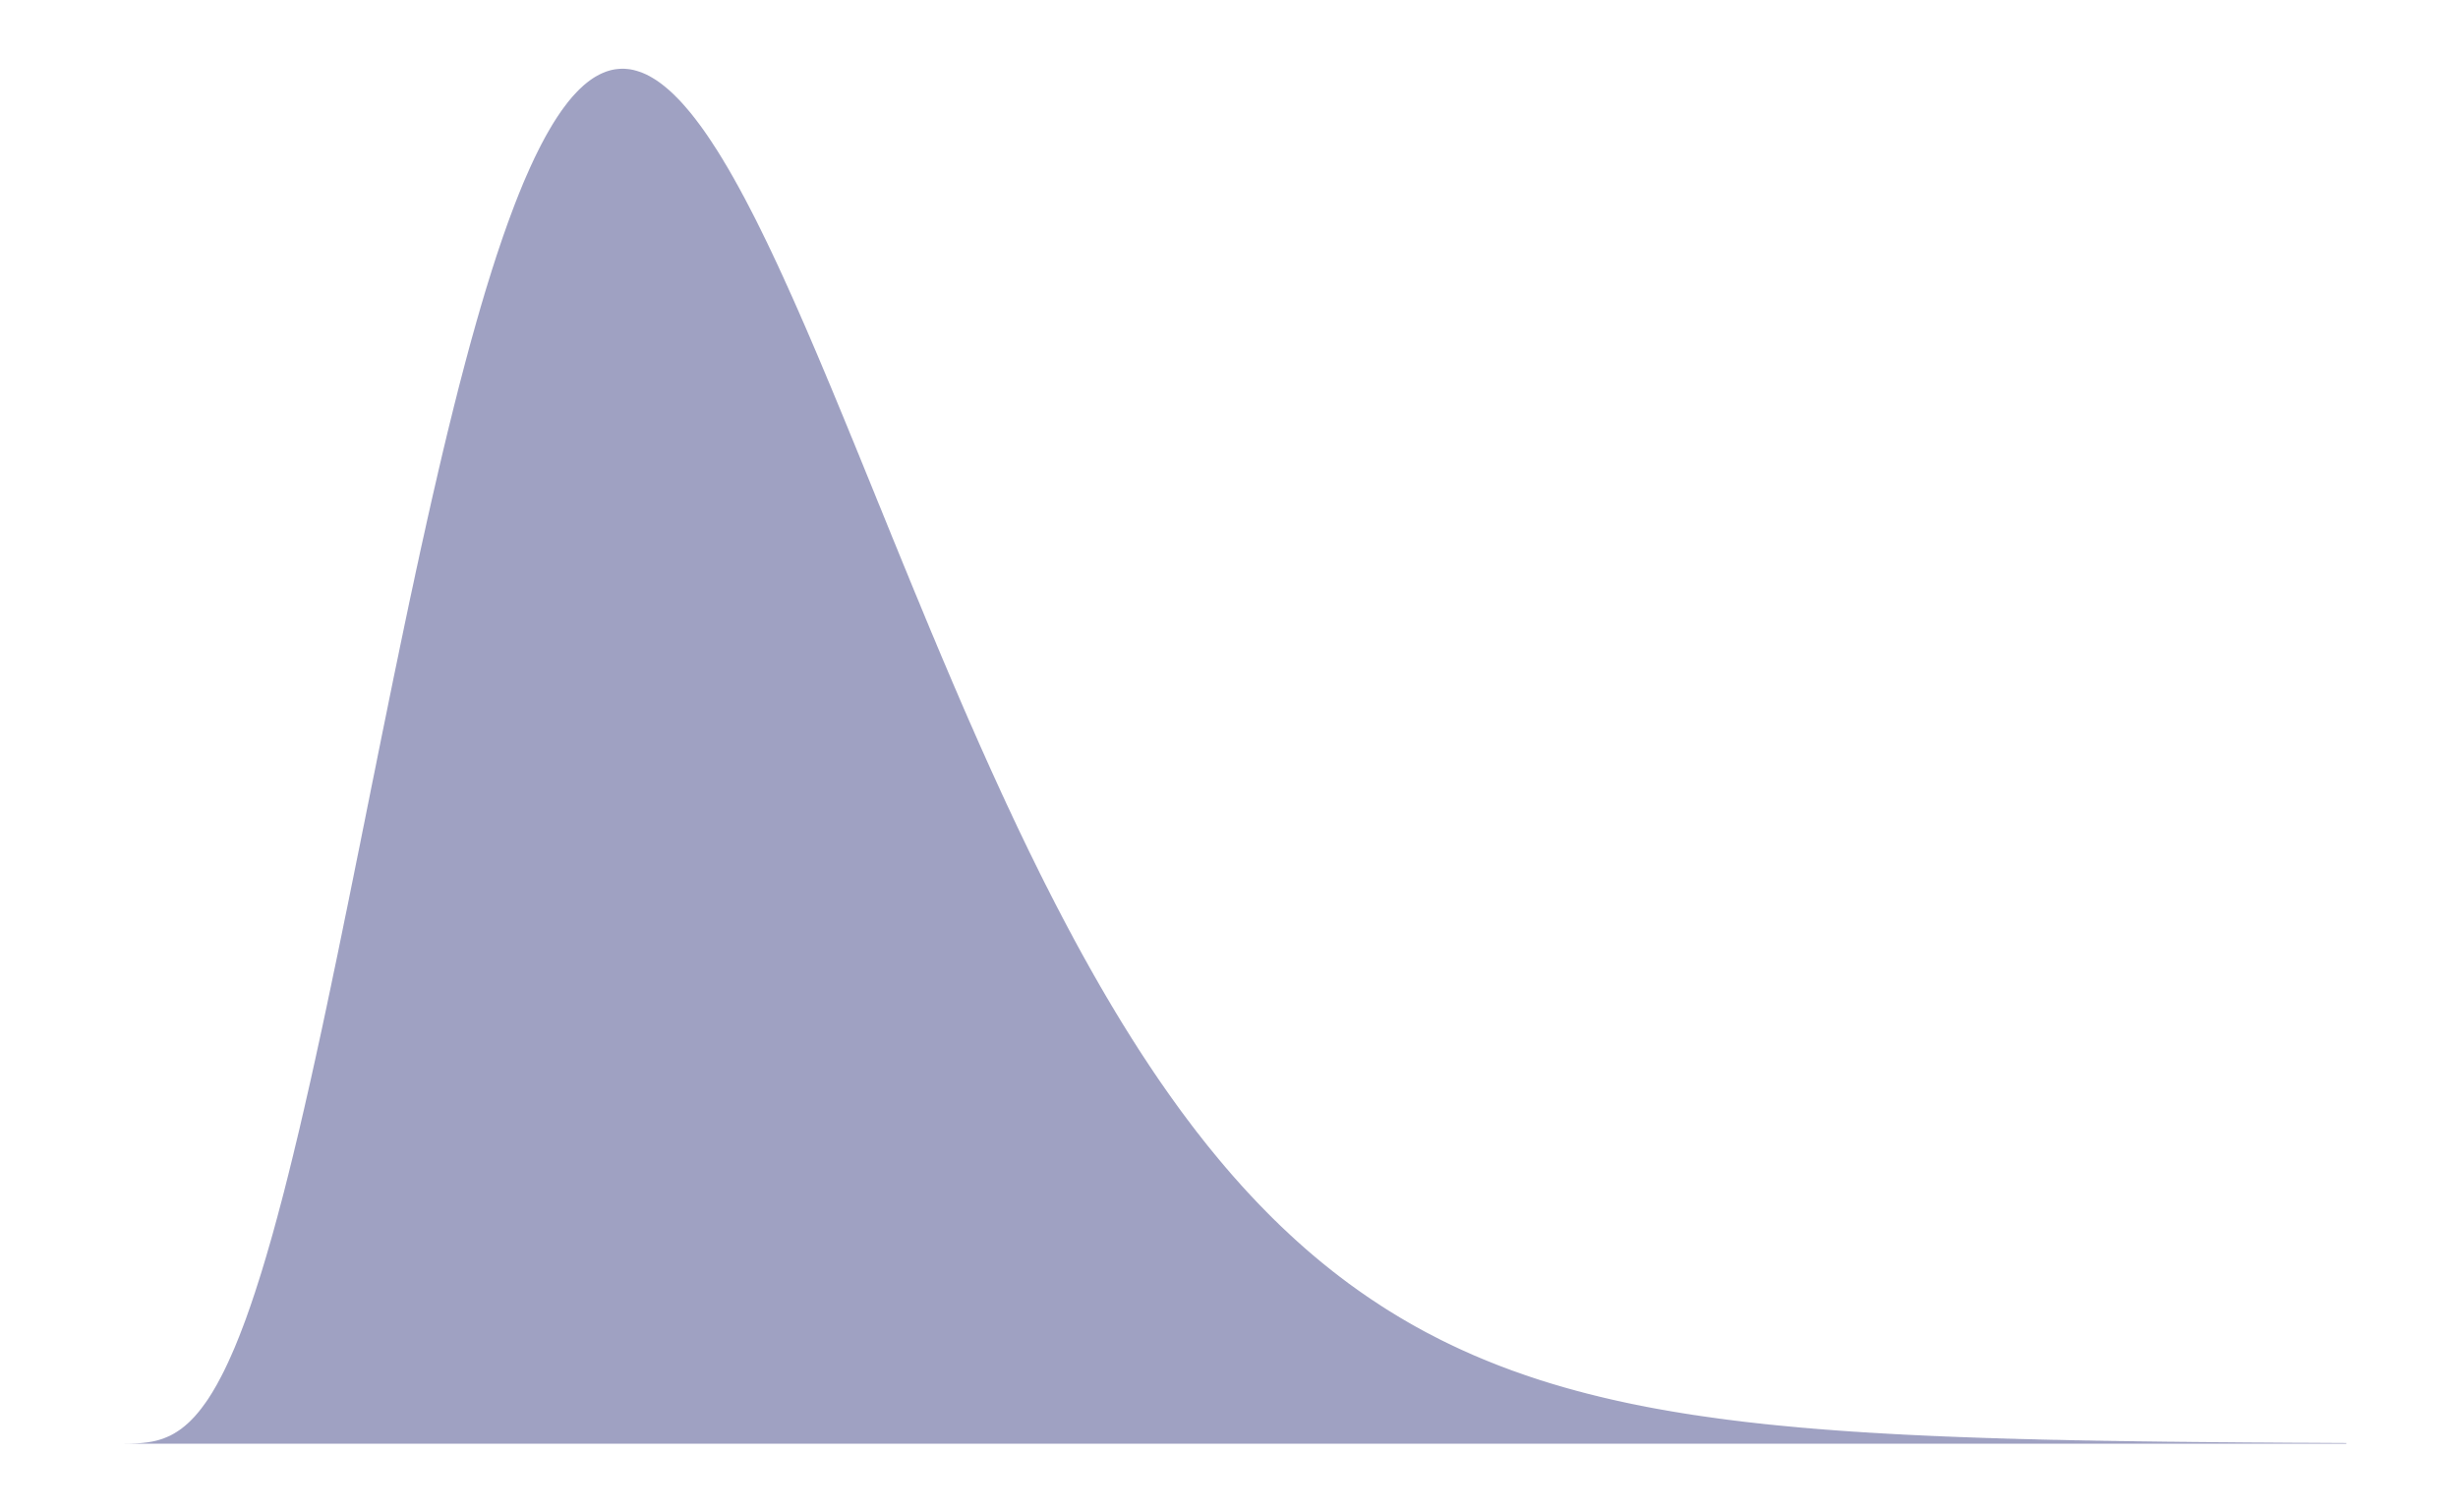 <?xml version='1.0' encoding='UTF-8' ?>
<svg xmlns='http://www.w3.org/2000/svg' xmlns:xlink='http://www.w3.org/1999/xlink' class='svglite' width='468.00pt' height='288.00pt' viewBox='0 0 468.00 288.00'>
<defs>
  <style type='text/css'><![CDATA[
    .svglite line, .svglite polyline, .svglite polygon, .svglite path, .svglite rect, .svglite circle {
      fill: none;
      stroke: #000000;
      stroke-linecap: round;
      stroke-linejoin: round;
      stroke-miterlimit: 10.00;
    }
    .svglite text {
      white-space: pre;
    }
  ]]></style>
</defs>
<rect width='100%' height='100%' style='stroke: none; fill: #FFFFFF;'/>
<defs>
  <clipPath id='cpMC4wMHw0NjguMDB8MC4wMHwyODguMDA='>
    <rect x='0.00' y='0.00' width='468.00' height='288.00' />
  </clipPath>
</defs>
<g clip-path='url(#cpMC4wMHw0NjguMDB8MC4wMHwyODguMDA=)'>
<polygon points='21.27,274.91 21.70,274.91 22.12,274.91 22.55,274.91 22.98,274.91 23.40,274.91 23.83,274.90 24.25,274.90 24.68,274.89 25.11,274.88 25.53,274.86 25.96,274.85 26.38,274.82 26.81,274.79 27.24,274.75 27.66,274.70 28.09,274.65 28.51,274.58 28.94,274.51 29.36,274.42 29.79,274.32 30.22,274.20 30.64,274.07 31.07,273.93 31.49,273.76 31.92,273.58 32.35,273.39 32.77,273.17 33.20,272.93 33.62,272.67 34.05,272.39 34.48,272.09 34.90,271.76 35.33,271.41 35.75,271.04 36.18,270.64 36.60,270.21 37.03,269.76 37.46,269.27 37.88,268.77 38.31,268.23 38.73,267.66 39.16,267.07 39.59,266.45 40.01,265.79 40.44,265.11 40.86,264.39 41.29,263.65 41.71,262.87 42.14,262.06 42.57,261.22 42.99,260.35 43.42,259.45 43.84,258.51 44.27,257.55 44.70,256.55 45.12,255.52 45.55,254.46 45.97,253.37 46.40,252.24 46.83,251.09 47.25,249.90 47.68,248.68 48.10,247.44 48.53,246.16 48.95,244.85 49.38,243.51 49.81,242.14 50.23,240.75 50.66,239.32 51.08,237.87 51.51,236.39 51.94,234.88 52.36,233.34 52.79,231.78 53.21,230.19 53.64,228.58 54.07,226.94 54.49,225.27 54.92,223.58 55.34,221.87 55.77,220.14 56.19,218.38 56.62,216.61 57.05,214.81 57.47,212.99 57.90,211.15 58.32,209.29 58.75,207.41 59.18,205.52 59.60,203.61 60.03,201.68 60.45,199.74 60.88,197.78 61.31,195.80 61.73,193.82 62.16,191.82 62.58,189.80 63.01,187.78 63.43,185.74 63.86,183.70 64.29,181.64 64.71,179.58 65.14,177.50 65.56,175.42 65.99,173.34 66.42,171.24 66.84,169.15 67.27,167.04 67.69,164.94 68.12,162.82 68.55,160.71 68.97,158.59 69.40,156.48 69.82,154.36 70.25,152.24 70.67,150.12 71.10,148.01 71.53,145.89 71.95,143.78 72.38,141.67 72.80,139.57 73.23,137.47 73.66,135.37 74.08,133.28 74.51,131.19 74.93,129.12 75.36,127.05 75.79,124.98 76.21,122.93 76.64,120.88 77.06,118.85 77.49,116.82 77.91,114.80 78.34,112.80 78.77,110.81 79.19,108.82 79.62,106.86 80.04,104.90 80.47,102.96 80.90,101.03 81.32,99.11 81.75,97.21 82.17,95.33 82.60,93.46 83.03,91.60 83.45,89.77 83.88,87.94 84.30,86.14 84.73,84.35 85.15,82.59 85.58,80.84 86.01,79.10 86.43,77.39 86.86,75.70 87.28,74.02 87.71,72.37 88.14,70.73 88.56,69.12 88.99,67.52 89.41,65.95 89.84,64.39 90.27,62.86 90.69,61.35 91.12,59.86 91.54,58.40 91.97,56.95 92.39,55.53 92.82,54.13 93.25,52.75 93.67,51.39 94.10,50.06 94.52,48.75 94.95,47.47 95.38,46.20 95.80,44.96 96.23,43.75 96.65,42.56 97.08,41.39 97.51,40.24 97.93,39.12 98.36,38.02 98.78,36.95 99.21,35.90 99.63,34.87 100.06,33.87 100.49,32.90 100.91,31.94 101.34,31.01 101.76,30.11 102.19,29.23 102.62,28.37 103.04,27.54 103.47,26.73 103.89,25.95 104.32,25.19 104.75,24.45 105.17,23.74 105.60,23.05 106.02,22.39 106.45,21.75 106.87,21.13 107.30,20.54 107.73,19.97 108.15,19.42 108.58,18.90 109.00,18.40 109.43,17.93 109.86,17.47 110.28,17.04 110.71,16.64 111.13,16.25 111.56,15.89 111.99,15.55 112.41,15.24 112.84,14.94 113.26,14.67 113.69,14.42 114.11,14.20 114.54,13.99 114.97,13.81 115.39,13.64 115.82,13.50 116.24,13.38 116.67,13.28 117.10,13.20 117.52,13.15 117.95,13.11 118.37,13.09 118.80,13.09 119.23,13.12 119.65,13.16 120.08,13.22 120.50,13.30 120.93,13.41 121.35,13.53 121.78,13.67 122.21,13.82 122.63,14.00 123.06,14.19 123.48,14.41 123.91,14.64 124.34,14.89 124.76,15.15 125.19,15.43 125.61,15.73 126.04,16.05 126.47,16.39 126.89,16.74 127.32,17.10 127.74,17.48 128.17,17.88 128.59,18.30 129.02,18.73 129.45,19.17 129.87,19.63 130.30,20.11 130.72,20.60 131.15,21.10 131.58,21.62 132.00,22.15 132.43,22.70 132.85,23.26 133.28,23.83 133.71,24.42 134.13,25.01 134.56,25.63 134.98,26.25 135.41,26.89 135.83,27.54 136.26,28.20 136.69,28.87 137.11,29.55 137.54,30.25 137.96,30.96 138.39,31.67 138.82,32.40 139.24,33.14 139.67,33.89 140.09,34.65 140.52,35.42 140.95,36.20 141.37,36.99 141.80,37.78 142.22,38.59 142.65,39.41 143.07,40.23 143.50,41.06 143.93,41.90 144.35,42.75 144.78,43.61 145.20,44.48 145.63,45.35 146.06,46.23 146.48,47.12 146.91,48.01 147.33,48.91 147.76,49.82 148.19,50.74 148.61,51.66 149.04,52.58 149.46,53.52 149.89,54.46 150.31,55.40 150.74,56.35 151.17,57.31 151.59,58.27 152.02,59.23 152.44,60.20 152.87,61.18 153.30,62.16 153.72,63.14 154.15,64.13 154.57,65.12 155.00,66.12 155.43,67.12 155.85,68.12 156.28,69.13 156.70,70.14 157.13,71.15 157.55,72.17 157.98,73.18 158.41,74.21 158.83,75.23 159.26,76.26 159.68,77.28 160.11,78.32 160.54,79.35 160.96,80.38 161.39,81.42 161.81,82.46 162.24,83.50 162.67,84.54 163.09,85.58 163.52,86.62 163.94,87.66 164.37,88.71 164.79,89.75 165.22,90.80 165.65,91.85 166.07,92.89 166.50,93.94 166.92,94.99 167.35,96.04 167.78,97.08 168.20,98.13 168.63,99.18 169.05,100.22 169.48,101.27 169.90,102.32 170.33,103.36 170.76,104.41 171.18,105.45 171.61,106.49 172.03,107.53 172.46,108.57 172.89,109.61 173.31,110.65 173.74,111.69 174.16,112.72 174.59,113.75 175.02,114.78 175.44,115.81 175.87,116.84 176.29,117.87 176.72,118.89 177.14,119.92 177.57,120.94 178.00,121.95 178.42,122.97 178.85,123.98 179.27,124.99 179.70,126.00 180.13,127.01 180.55,128.01 180.98,129.01 181.40,130.01 181.83,131.01 182.26,132.00 182.68,132.99 183.11,133.98 183.53,134.96 183.96,135.94 184.38,136.92 184.81,137.89 185.24,138.86 185.66,139.83 186.09,140.80 186.51,141.76 186.94,142.72 187.37,143.67 187.79,144.62 188.22,145.57 188.64,146.51 189.07,147.45 189.50,148.39 189.92,149.32 190.35,150.25 190.77,151.18 191.20,152.10 191.62,153.02 192.05,153.93 192.48,154.84 192.90,155.75 193.33,156.65 193.75,157.55 194.18,158.45 194.61,159.34 195.03,160.22 195.46,161.11 195.88,161.99 196.31,162.86 196.74,163.73 197.16,164.60 197.59,165.46 198.01,166.32 198.44,167.17 198.86,168.02 199.29,168.86 199.72,169.70 200.14,170.54 200.57,171.37 200.99,172.20 201.42,173.02 201.85,173.84 202.27,174.66 202.70,175.47 203.12,176.27 203.55,177.08 203.98,177.87 204.40,178.67 204.83,179.46 205.25,180.24 205.68,181.02 206.10,181.79 206.53,182.56 206.96,183.33 207.38,184.09 207.81,184.85 208.23,185.60 208.66,186.35 209.09,187.10 209.51,187.84 209.94,188.57 210.36,189.30 210.79,190.03 211.22,190.75 211.64,191.47 212.07,192.18 212.49,192.89 212.92,193.59 213.34,194.29 213.77,194.99 214.20,195.68 214.62,196.36 215.05,197.04 215.47,197.72 215.90,198.39 216.33,199.06 216.75,199.73 217.18,200.39 217.60,201.04 218.03,201.69 218.46,202.34 218.88,202.98 219.31,203.62 219.73,204.25 220.16,204.88 220.58,205.51 221.01,206.13 221.44,206.74 221.86,207.35 222.29,207.96 222.71,208.56 223.14,209.16 223.57,209.76 223.99,210.35 224.42,210.94 224.84,211.52 225.27,212.10 225.70,212.67 226.12,213.24 226.55,213.80 226.97,214.37 227.40,214.92 227.82,215.48 228.25,216.02 228.68,216.57 229.10,217.11 229.53,217.65 229.95,218.18 230.38,218.71 230.81,219.23 231.23,219.75 231.66,220.27 232.08,220.78 232.51,221.29 232.94,221.80 233.36,222.30 233.79,222.79 234.21,223.29 234.64,223.78 235.06,224.26 235.49,224.74 235.92,225.22 236.34,225.70 236.77,226.17 237.19,226.63 237.62,227.10 238.05,227.56 238.47,228.01 238.90,228.46 239.32,228.91 239.75,229.36 240.18,229.80 240.60,230.23 241.03,230.67 241.45,231.10 241.88,231.53 242.30,231.95 242.73,232.37 243.16,232.78 243.58,233.20 244.01,233.61 244.43,234.01 244.86,234.41 245.29,234.81 245.71,235.21 246.14,235.60 246.56,235.99 246.99,236.38 247.42,236.76 247.84,237.14 248.27,237.52 248.69,237.89 249.12,238.26 249.54,238.62 249.97,238.99 250.40,239.35 250.82,239.70 251.25,240.06 251.67,240.41 252.10,240.76 252.53,241.10 252.95,241.44 253.38,241.78 253.80,242.12 254.23,242.45 254.66,242.78 255.08,243.11 255.51,243.43 255.93,243.75 256.36,244.07 256.78,244.39 257.21,244.70 257.64,245.01 258.06,245.31 258.49,245.62 258.91,245.92 259.34,246.22 259.77,246.51 260.19,246.81 260.62,247.10 261.04,247.39 261.47,247.67 261.90,247.95 262.32,248.23 262.75,248.51 263.17,248.79 263.60,249.06 264.02,249.33 264.45,249.60 264.88,249.86 265.30,250.12 265.73,250.38 266.15,250.64 266.58,250.90 267.01,251.15 267.43,251.40 267.86,251.65 268.28,251.89 268.71,252.14 269.14,252.38 269.56,252.62 269.99,252.85 270.41,253.09 270.84,253.32 271.26,253.55 271.69,253.78 272.12,254.00 272.54,254.22 272.97,254.44 273.39,254.66 273.82,254.88 274.25,255.10 274.67,255.31 275.10,255.52 275.52,255.73 275.95,255.93 276.38,256.14 276.80,256.34 277.23,256.54 277.65,256.74 278.08,256.94 278.50,257.13 278.93,257.32 279.36,257.51 279.78,257.70 280.21,257.89 280.63,258.08 281.06,258.26 281.49,258.44 281.91,258.62 282.34,258.80 282.76,258.97 283.19,259.15 283.62,259.32 284.04,259.49 284.47,259.66 284.89,259.83 285.32,260.00 285.74,260.16 286.17,260.32 286.60,260.48 287.02,260.64 287.45,260.80 287.87,260.96 288.30,261.11 288.73,261.26 289.15,261.41 289.58,261.56 290.00,261.71 290.43,261.86 290.86,262.00 291.28,262.15 291.71,262.29 292.13,262.43 292.56,262.57 292.98,262.71 293.41,262.85 293.84,262.98 294.26,263.11 294.69,263.25 295.11,263.38 295.54,263.51 295.97,263.64 296.39,263.76 296.82,263.89 297.24,264.01 297.67,264.14 298.10,264.26 298.52,264.38 298.95,264.50 299.37,264.61 299.80,264.73 300.22,264.85 300.65,264.96 301.08,265.07 301.50,265.19 301.93,265.30 302.35,265.41 302.78,265.51 303.21,265.62 303.63,265.73 304.06,265.83 304.48,265.94 304.91,266.04 305.33,266.14 305.76,266.24 306.19,266.34 306.61,266.44 307.04,266.54 307.46,266.63 307.89,266.73 308.32,266.82 308.74,266.91 309.17,267.01 309.59,267.10 310.02,267.19 310.45,267.28 310.87,267.37 311.30,267.45 311.72,267.54 312.15,267.62 312.57,267.71 313.00,267.79 313.43,267.88 313.85,267.96 314.28,268.04 314.70,268.12 315.13,268.20 315.56,268.28 315.98,268.35 316.41,268.43 316.83,268.50 317.26,268.58 317.69,268.65 318.11,268.73 318.54,268.80 318.96,268.87 319.39,268.94 319.81,269.01 320.24,269.08 320.67,269.15 321.09,269.22 321.52,269.28 321.94,269.35 322.37,269.42 322.80,269.48 323.22,269.54 323.65,269.61 324.07,269.67 324.50,269.73 324.93,269.79 325.35,269.85 325.78,269.91 326.20,269.97 326.63,270.03 327.05,270.09 327.48,270.15 327.91,270.20 328.33,270.26 328.76,270.32 329.18,270.37 329.61,270.42 330.04,270.48 330.46,270.53 330.89,270.58 331.31,270.63 331.74,270.69 332.17,270.74 332.59,270.79 333.02,270.84 333.44,270.88 333.87,270.93 334.29,270.98 334.72,271.03 335.15,271.07 335.57,271.12 336.00,271.17 336.42,271.21 336.85,271.26 337.28,271.30 337.70,271.34 338.13,271.39 338.55,271.43 338.98,271.47 339.41,271.51 339.83,271.55 340.26,271.59 340.68,271.63 341.11,271.67 341.53,271.71 341.96,271.75 342.39,271.79 342.81,271.83 343.24,271.87 343.66,271.90 344.09,271.94 344.52,271.97 344.94,272.01 345.37,272.05 345.79,272.08 346.22,272.12 346.65,272.15 347.07,272.18 347.50,272.22 347.92,272.25 348.35,272.28 348.77,272.31 349.20,272.35 349.63,272.38 350.05,272.41 350.48,272.44 350.90,272.47 351.33,272.50 351.76,272.53 352.18,272.56 352.61,272.59 353.03,272.62 353.46,272.64 353.89,272.67 354.31,272.70 354.74,272.73 355.16,272.75 355.59,272.78 356.01,272.81 356.44,272.83 356.87,272.86 357.29,272.88 357.72,272.91 358.14,272.93 358.57,272.96 359.00,272.98 359.42,273.01 359.85,273.03 360.27,273.05 360.70,273.08 361.13,273.10 361.55,273.12 361.98,273.14 362.40,273.17 362.83,273.19 363.25,273.21 363.68,273.23 364.11,273.25 364.53,273.27 364.96,273.29 365.38,273.31 365.81,273.33 366.24,273.35 366.66,273.37 367.09,273.39 367.51,273.41 367.94,273.43 368.37,273.45 368.79,273.46 369.22,273.48 369.64,273.50 370.07,273.52 370.49,273.54 370.92,273.55 371.35,273.57 371.77,273.59 372.20,273.60 372.62,273.62 373.05,273.64 373.48,273.65 373.90,273.67 374.33,273.68 374.75,273.70 375.18,273.71 375.61,273.73 376.03,273.74 376.46,273.76 376.88,273.77 377.31,273.79 377.73,273.80 378.16,273.82 378.59,273.83 379.01,273.84 379.44,273.86 379.86,273.87 380.29,273.88 380.72,273.90 381.14,273.91 381.57,273.92 381.99,273.94 382.42,273.95 382.85,273.96 383.27,273.97 383.70,273.98 384.12,274.00 384.55,274.01 384.97,274.02 385.40,274.03 385.83,274.04 386.25,274.05 386.68,274.06 387.10,274.07 387.53,274.08 387.96,274.10 388.38,274.11 388.81,274.12 389.23,274.13 389.66,274.14 390.09,274.15 390.51,274.16 390.94,274.17 391.36,274.17 391.79,274.18 392.21,274.19 392.64,274.20 393.07,274.21 393.49,274.22 393.92,274.23 394.34,274.24 394.77,274.25 395.20,274.26 395.62,274.26 396.05,274.27 396.47,274.28 396.90,274.29 397.33,274.30 397.75,274.30 398.18,274.31 398.60,274.32 399.03,274.33 399.45,274.34 399.88,274.34 400.31,274.35 400.73,274.36 401.16,274.36 401.58,274.37 402.01,274.38 402.44,274.39 402.86,274.39 403.29,274.40 403.71,274.41 404.14,274.41 404.57,274.42 404.99,274.42 405.42,274.43 405.84,274.44 406.27,274.44 406.69,274.45 407.12,274.46 407.55,274.46 407.97,274.47 408.40,274.47 408.82,274.48 409.25,274.48 409.68,274.49 410.10,274.50 410.53,274.50 410.95,274.51 411.38,274.51 411.81,274.52 412.23,274.52 412.66,274.53 413.08,274.53 413.51,274.54 413.93,274.54 414.36,274.55 414.79,274.55 415.21,274.56 415.64,274.56 416.06,274.56 416.49,274.57 416.92,274.57 417.34,274.58 417.77,274.58 418.19,274.59 418.62,274.59 419.05,274.60 419.47,274.60 419.90,274.60 420.32,274.61 420.75,274.61 421.17,274.62 421.60,274.62 422.03,274.62 422.45,274.63 422.88,274.63 423.30,274.63 423.73,274.64 424.16,274.64 424.58,274.65 425.01,274.65 425.43,274.65 425.86,274.66 426.29,274.66 426.71,274.66 427.14,274.67 427.56,274.67 427.99,274.67 428.41,274.67 428.84,274.68 429.27,274.68 429.69,274.68 430.12,274.69 430.54,274.69 430.97,274.69 431.40,274.70 431.82,274.70 432.25,274.70 432.67,274.70 433.10,274.71 433.52,274.71 433.95,274.71 434.38,274.71 434.80,274.72 435.23,274.72 435.65,274.72 436.08,274.72 436.51,274.73 436.93,274.73 437.36,274.73 437.78,274.73 438.21,274.74 438.64,274.74 439.06,274.74 439.49,274.74 439.91,274.75 440.34,274.75 440.76,274.75 441.19,274.75 441.62,274.75 442.04,274.76 442.47,274.76 442.89,274.76 443.32,274.76 443.75,274.76 444.17,274.77 444.60,274.77 445.02,274.77 445.45,274.77 445.88,274.77 446.30,274.78 446.73,274.78 446.73,274.91 446.30,274.91 445.88,274.91 445.45,274.91 445.02,274.91 444.60,274.91 444.17,274.91 443.75,274.91 443.32,274.91 442.89,274.91 442.47,274.91 442.04,274.91 441.62,274.91 441.19,274.91 440.76,274.91 440.34,274.91 439.91,274.91 439.49,274.91 439.06,274.91 438.64,274.91 438.21,274.91 437.78,274.91 437.36,274.91 436.93,274.91 436.51,274.91 436.08,274.91 435.65,274.91 435.23,274.91 434.80,274.91 434.38,274.91 433.95,274.91 433.52,274.91 433.10,274.91 432.67,274.91 432.25,274.91 431.82,274.91 431.40,274.91 430.97,274.91 430.54,274.91 430.12,274.91 429.69,274.91 429.27,274.91 428.84,274.91 428.41,274.91 427.99,274.91 427.56,274.91 427.14,274.91 426.71,274.91 426.29,274.91 425.86,274.91 425.43,274.91 425.01,274.91 424.58,274.91 424.16,274.91 423.73,274.91 423.30,274.91 422.88,274.91 422.45,274.91 422.03,274.91 421.60,274.91 421.17,274.91 420.75,274.91 420.32,274.91 419.90,274.91 419.47,274.91 419.05,274.91 418.62,274.91 418.19,274.91 417.77,274.91 417.34,274.91 416.92,274.91 416.49,274.91 416.06,274.91 415.64,274.91 415.21,274.91 414.79,274.91 414.36,274.91 413.93,274.91 413.51,274.91 413.08,274.91 412.66,274.91 412.23,274.91 411.81,274.91 411.38,274.91 410.95,274.91 410.53,274.91 410.10,274.91 409.68,274.91 409.25,274.91 408.82,274.91 408.40,274.91 407.97,274.91 407.55,274.91 407.12,274.91 406.69,274.91 406.27,274.91 405.84,274.91 405.42,274.91 404.99,274.91 404.57,274.91 404.14,274.91 403.71,274.91 403.29,274.91 402.86,274.91 402.44,274.91 402.01,274.91 401.58,274.91 401.16,274.91 400.73,274.91 400.31,274.91 399.88,274.91 399.45,274.91 399.03,274.91 398.60,274.91 398.18,274.91 397.75,274.91 397.33,274.91 396.90,274.91 396.47,274.91 396.05,274.91 395.62,274.91 395.20,274.91 394.77,274.91 394.34,274.91 393.92,274.91 393.49,274.91 393.07,274.91 392.64,274.91 392.21,274.91 391.79,274.91 391.36,274.91 390.94,274.91 390.51,274.91 390.09,274.91 389.66,274.91 389.23,274.91 388.81,274.91 388.38,274.91 387.96,274.91 387.53,274.91 387.10,274.91 386.68,274.91 386.25,274.91 385.83,274.91 385.40,274.91 384.97,274.91 384.55,274.91 384.12,274.91 383.70,274.91 383.27,274.91 382.85,274.91 382.42,274.91 381.99,274.91 381.57,274.91 381.14,274.91 380.72,274.91 380.29,274.91 379.86,274.91 379.44,274.91 379.01,274.91 378.59,274.91 378.16,274.91 377.73,274.91 377.31,274.91 376.88,274.91 376.46,274.91 376.03,274.91 375.61,274.91 375.18,274.91 374.75,274.91 374.33,274.91 373.90,274.91 373.48,274.91 373.05,274.91 372.62,274.91 372.20,274.91 371.77,274.91 371.35,274.91 370.92,274.91 370.49,274.91 370.07,274.91 369.64,274.91 369.22,274.91 368.79,274.91 368.37,274.91 367.94,274.91 367.51,274.91 367.09,274.91 366.66,274.91 366.24,274.91 365.81,274.91 365.38,274.91 364.96,274.91 364.53,274.91 364.11,274.91 363.68,274.91 363.25,274.91 362.83,274.91 362.40,274.91 361.98,274.91 361.55,274.91 361.13,274.91 360.70,274.91 360.27,274.91 359.85,274.91 359.42,274.91 359.00,274.91 358.57,274.91 358.14,274.91 357.72,274.91 357.29,274.91 356.87,274.91 356.44,274.91 356.01,274.91 355.59,274.91 355.16,274.91 354.74,274.91 354.31,274.91 353.89,274.91 353.46,274.91 353.03,274.91 352.61,274.91 352.18,274.91 351.76,274.91 351.33,274.91 350.90,274.91 350.48,274.91 350.05,274.91 349.63,274.91 349.20,274.91 348.77,274.91 348.35,274.91 347.92,274.91 347.50,274.91 347.07,274.91 346.65,274.91 346.22,274.91 345.79,274.91 345.37,274.91 344.94,274.91 344.52,274.91 344.09,274.91 343.66,274.91 343.24,274.91 342.81,274.91 342.39,274.91 341.96,274.91 341.53,274.91 341.11,274.91 340.68,274.91 340.26,274.91 339.83,274.91 339.41,274.91 338.98,274.91 338.55,274.91 338.13,274.91 337.70,274.91 337.28,274.91 336.85,274.91 336.42,274.91 336.00,274.91 335.57,274.91 335.15,274.91 334.72,274.91 334.29,274.91 333.87,274.91 333.44,274.91 333.02,274.91 332.59,274.91 332.17,274.91 331.74,274.91 331.31,274.91 330.89,274.91 330.46,274.91 330.04,274.91 329.61,274.91 329.18,274.91 328.76,274.91 328.33,274.91 327.91,274.91 327.48,274.91 327.05,274.91 326.63,274.91 326.20,274.91 325.78,274.91 325.35,274.91 324.93,274.91 324.50,274.91 324.07,274.91 323.65,274.91 323.22,274.91 322.80,274.91 322.37,274.91 321.94,274.91 321.52,274.91 321.09,274.91 320.67,274.91 320.24,274.91 319.81,274.91 319.39,274.91 318.96,274.91 318.54,274.91 318.11,274.91 317.69,274.91 317.26,274.91 316.83,274.91 316.41,274.91 315.98,274.91 315.56,274.91 315.13,274.91 314.70,274.91 314.28,274.91 313.85,274.91 313.43,274.91 313.00,274.91 312.57,274.91 312.15,274.91 311.72,274.91 311.30,274.91 310.87,274.91 310.45,274.91 310.02,274.91 309.59,274.91 309.17,274.91 308.74,274.91 308.32,274.91 307.89,274.91 307.46,274.91 307.04,274.91 306.61,274.91 306.19,274.91 305.76,274.91 305.33,274.91 304.91,274.91 304.48,274.91 304.06,274.91 303.63,274.91 303.21,274.91 302.78,274.91 302.35,274.91 301.93,274.91 301.50,274.91 301.08,274.91 300.65,274.91 300.22,274.91 299.80,274.91 299.37,274.91 298.95,274.91 298.52,274.91 298.10,274.91 297.67,274.91 297.24,274.91 296.82,274.91 296.39,274.91 295.97,274.91 295.54,274.91 295.11,274.91 294.69,274.91 294.26,274.91 293.84,274.91 293.41,274.91 292.98,274.91 292.56,274.91 292.13,274.91 291.71,274.91 291.28,274.91 290.86,274.91 290.43,274.91 290.00,274.91 289.58,274.91 289.15,274.91 288.73,274.91 288.30,274.91 287.87,274.91 287.45,274.91 287.02,274.91 286.60,274.91 286.17,274.91 285.74,274.91 285.32,274.91 284.89,274.91 284.47,274.91 284.04,274.91 283.62,274.91 283.19,274.91 282.76,274.91 282.34,274.91 281.91,274.91 281.49,274.91 281.06,274.91 280.63,274.91 280.21,274.91 279.78,274.91 279.36,274.91 278.93,274.91 278.50,274.91 278.08,274.91 277.65,274.91 277.23,274.91 276.80,274.91 276.38,274.91 275.95,274.91 275.52,274.91 275.10,274.91 274.67,274.91 274.25,274.91 273.82,274.91 273.39,274.91 272.97,274.91 272.54,274.91 272.12,274.91 271.69,274.91 271.26,274.91 270.84,274.91 270.41,274.91 269.99,274.91 269.56,274.91 269.14,274.91 268.71,274.91 268.28,274.91 267.86,274.91 267.43,274.91 267.01,274.91 266.58,274.91 266.15,274.91 265.73,274.91 265.30,274.91 264.88,274.91 264.45,274.91 264.02,274.91 263.60,274.91 263.17,274.91 262.75,274.91 262.32,274.91 261.90,274.91 261.47,274.91 261.04,274.91 260.62,274.91 260.19,274.91 259.77,274.91 259.34,274.91 258.91,274.91 258.49,274.91 258.06,274.91 257.64,274.91 257.21,274.91 256.78,274.91 256.36,274.91 255.93,274.91 255.51,274.91 255.08,274.91 254.66,274.91 254.23,274.91 253.80,274.91 253.38,274.91 252.95,274.91 252.53,274.91 252.10,274.91 251.67,274.91 251.25,274.91 250.82,274.91 250.40,274.91 249.97,274.91 249.54,274.91 249.12,274.91 248.69,274.91 248.27,274.91 247.84,274.91 247.42,274.91 246.99,274.91 246.56,274.91 246.14,274.91 245.71,274.91 245.29,274.91 244.86,274.91 244.43,274.91 244.01,274.91 243.58,274.91 243.16,274.91 242.73,274.91 242.30,274.91 241.88,274.91 241.45,274.91 241.03,274.91 240.60,274.91 240.18,274.91 239.75,274.91 239.32,274.91 238.90,274.91 238.47,274.91 238.05,274.91 237.62,274.91 237.19,274.91 236.77,274.91 236.34,274.91 235.92,274.91 235.49,274.91 235.06,274.91 234.64,274.91 234.21,274.91 233.79,274.91 233.36,274.91 232.94,274.91 232.51,274.91 232.08,274.91 231.66,274.91 231.23,274.91 230.81,274.91 230.38,274.91 229.95,274.91 229.53,274.91 229.10,274.91 228.68,274.91 228.25,274.91 227.82,274.91 227.40,274.91 226.97,274.91 226.55,274.91 226.12,274.91 225.70,274.91 225.27,274.91 224.84,274.91 224.42,274.91 223.99,274.91 223.57,274.91 223.14,274.91 222.71,274.91 222.29,274.91 221.86,274.91 221.44,274.91 221.01,274.91 220.58,274.91 220.16,274.91 219.73,274.91 219.31,274.91 218.88,274.91 218.46,274.91 218.03,274.91 217.60,274.91 217.18,274.91 216.75,274.91 216.33,274.91 215.90,274.91 215.47,274.91 215.05,274.91 214.62,274.91 214.20,274.91 213.77,274.91 213.34,274.91 212.92,274.91 212.49,274.91 212.07,274.91 211.64,274.91 211.22,274.91 210.79,274.91 210.36,274.91 209.94,274.91 209.51,274.91 209.09,274.91 208.66,274.91 208.23,274.91 207.81,274.91 207.38,274.91 206.96,274.91 206.53,274.91 206.10,274.91 205.68,274.91 205.25,274.91 204.83,274.91 204.40,274.91 203.98,274.91 203.55,274.91 203.12,274.91 202.70,274.91 202.27,274.91 201.85,274.91 201.42,274.91 200.99,274.91 200.57,274.91 200.14,274.91 199.72,274.91 199.29,274.91 198.86,274.91 198.44,274.91 198.01,274.91 197.59,274.91 197.16,274.91 196.74,274.91 196.31,274.91 195.88,274.91 195.46,274.91 195.03,274.91 194.61,274.91 194.18,274.91 193.75,274.91 193.33,274.91 192.90,274.91 192.48,274.91 192.05,274.91 191.62,274.91 191.20,274.91 190.77,274.91 190.35,274.91 189.92,274.91 189.50,274.91 189.07,274.91 188.64,274.91 188.22,274.91 187.79,274.91 187.37,274.91 186.94,274.91 186.51,274.91 186.09,274.91 185.66,274.91 185.24,274.91 184.81,274.91 184.38,274.91 183.96,274.91 183.53,274.91 183.11,274.91 182.68,274.91 182.26,274.91 181.83,274.91 181.40,274.91 180.98,274.91 180.55,274.91 180.13,274.91 179.70,274.91 179.27,274.91 178.85,274.91 178.42,274.91 178.00,274.91 177.57,274.91 177.14,274.91 176.72,274.91 176.29,274.91 175.87,274.91 175.44,274.91 175.02,274.91 174.59,274.91 174.16,274.91 173.74,274.91 173.31,274.91 172.89,274.91 172.46,274.91 172.03,274.91 171.61,274.91 171.18,274.91 170.76,274.91 170.33,274.91 169.90,274.91 169.48,274.91 169.05,274.91 168.63,274.91 168.20,274.91 167.78,274.91 167.35,274.91 166.92,274.91 166.50,274.91 166.07,274.91 165.65,274.91 165.22,274.91 164.79,274.91 164.37,274.91 163.94,274.91 163.52,274.91 163.09,274.91 162.67,274.91 162.24,274.91 161.81,274.91 161.39,274.91 160.96,274.91 160.54,274.91 160.11,274.91 159.68,274.91 159.26,274.91 158.83,274.91 158.41,274.91 157.98,274.91 157.55,274.91 157.13,274.91 156.70,274.91 156.28,274.91 155.85,274.91 155.43,274.91 155.00,274.91 154.57,274.91 154.15,274.91 153.72,274.91 153.30,274.91 152.87,274.91 152.44,274.91 152.02,274.91 151.59,274.91 151.17,274.91 150.74,274.91 150.31,274.91 149.89,274.91 149.46,274.91 149.04,274.91 148.61,274.91 148.19,274.91 147.76,274.91 147.33,274.91 146.91,274.91 146.48,274.91 146.06,274.91 145.63,274.91 145.20,274.91 144.78,274.91 144.35,274.91 143.93,274.91 143.50,274.91 143.07,274.91 142.65,274.91 142.22,274.91 141.80,274.91 141.37,274.91 140.95,274.91 140.52,274.91 140.09,274.91 139.67,274.91 139.24,274.91 138.82,274.91 138.39,274.91 137.96,274.91 137.54,274.91 137.11,274.91 136.69,274.91 136.26,274.91 135.83,274.91 135.41,274.91 134.98,274.91 134.56,274.91 134.13,274.91 133.71,274.91 133.28,274.91 132.85,274.91 132.43,274.91 132.00,274.91 131.58,274.91 131.15,274.91 130.72,274.91 130.30,274.91 129.87,274.91 129.45,274.91 129.02,274.91 128.59,274.91 128.17,274.91 127.74,274.91 127.32,274.91 126.89,274.91 126.47,274.91 126.04,274.91 125.61,274.91 125.19,274.91 124.76,274.91 124.34,274.91 123.91,274.91 123.48,274.91 123.06,274.91 122.63,274.91 122.21,274.91 121.78,274.91 121.35,274.91 120.93,274.91 120.50,274.91 120.08,274.91 119.65,274.91 119.23,274.91 118.80,274.91 118.37,274.91 117.95,274.91 117.52,274.91 117.10,274.91 116.67,274.91 116.24,274.91 115.82,274.91 115.39,274.91 114.97,274.91 114.54,274.91 114.11,274.91 113.69,274.91 113.26,274.91 112.84,274.91 112.41,274.91 111.99,274.91 111.56,274.91 111.13,274.91 110.71,274.91 110.28,274.91 109.86,274.91 109.43,274.91 109.00,274.91 108.58,274.91 108.15,274.91 107.73,274.91 107.30,274.91 106.87,274.91 106.45,274.91 106.02,274.91 105.60,274.91 105.17,274.91 104.75,274.91 104.32,274.91 103.89,274.91 103.47,274.91 103.04,274.91 102.62,274.91 102.19,274.91 101.76,274.91 101.34,274.91 100.91,274.91 100.49,274.91 100.06,274.91 99.63,274.91 99.21,274.91 98.78,274.91 98.36,274.91 97.93,274.91 97.51,274.91 97.08,274.91 96.65,274.91 96.23,274.91 95.80,274.91 95.38,274.91 94.95,274.91 94.52,274.91 94.10,274.91 93.67,274.91 93.25,274.91 92.82,274.91 92.39,274.91 91.97,274.91 91.54,274.91 91.12,274.91 90.69,274.91 90.27,274.91 89.84,274.91 89.41,274.91 88.99,274.91 88.56,274.91 88.14,274.91 87.71,274.91 87.28,274.91 86.86,274.91 86.43,274.91 86.01,274.91 85.58,274.91 85.15,274.91 84.73,274.91 84.30,274.91 83.88,274.91 83.45,274.91 83.03,274.91 82.60,274.91 82.17,274.91 81.75,274.91 81.32,274.91 80.90,274.91 80.47,274.91 80.04,274.91 79.62,274.91 79.19,274.91 78.77,274.91 78.34,274.91 77.91,274.91 77.49,274.91 77.06,274.91 76.64,274.91 76.21,274.91 75.79,274.91 75.36,274.91 74.93,274.91 74.51,274.91 74.08,274.91 73.66,274.91 73.23,274.91 72.80,274.91 72.38,274.91 71.95,274.91 71.53,274.91 71.10,274.91 70.67,274.91 70.25,274.91 69.82,274.91 69.40,274.91 68.97,274.91 68.55,274.91 68.12,274.91 67.69,274.91 67.27,274.91 66.84,274.91 66.42,274.91 65.99,274.91 65.56,274.91 65.14,274.91 64.71,274.91 64.29,274.91 63.86,274.91 63.43,274.91 63.01,274.91 62.58,274.91 62.16,274.91 61.73,274.91 61.31,274.91 60.88,274.91 60.45,274.91 60.03,274.91 59.60,274.91 59.18,274.91 58.75,274.91 58.32,274.91 57.90,274.91 57.47,274.91 57.05,274.91 56.62,274.91 56.19,274.91 55.77,274.91 55.34,274.91 54.92,274.91 54.49,274.91 54.07,274.91 53.64,274.91 53.21,274.91 52.79,274.91 52.36,274.91 51.94,274.91 51.51,274.91 51.08,274.91 50.66,274.91 50.23,274.91 49.81,274.91 49.38,274.91 48.95,274.91 48.53,274.91 48.10,274.91 47.68,274.91 47.25,274.91 46.83,274.91 46.40,274.91 45.97,274.91 45.55,274.91 45.12,274.91 44.70,274.91 44.27,274.91 43.84,274.91 43.42,274.91 42.99,274.91 42.57,274.91 42.14,274.91 41.71,274.91 41.29,274.91 40.86,274.91 40.44,274.91 40.01,274.91 39.59,274.91 39.16,274.91 38.73,274.91 38.31,274.91 37.88,274.91 37.46,274.91 37.03,274.91 36.60,274.91 36.18,274.91 35.75,274.91 35.33,274.91 34.90,274.91 34.48,274.91 34.05,274.91 33.62,274.91 33.20,274.91 32.77,274.91 32.35,274.91 31.92,274.91 31.49,274.91 31.07,274.91 30.64,274.91 30.22,274.91 29.79,274.91 29.36,274.91 28.94,274.91 28.51,274.91 28.09,274.91 27.66,274.91 27.24,274.91 26.81,274.91 26.38,274.91 25.96,274.91 25.53,274.91 25.11,274.91 24.68,274.91 24.25,274.91 23.83,274.91 23.40,274.91 22.98,274.91 22.55,274.91 22.12,274.91 21.70,274.91 21.27,274.91 ' style='stroke-width: 0.00; stroke: none; stroke-linecap: butt; fill: #414487; fill-opacity: 0.50;' />
<polyline points='21.27,274.91 21.70,274.91 22.12,274.91 22.55,274.91 22.98,274.91 23.40,274.91 23.83,274.90 24.25,274.90 24.68,274.89 25.11,274.88 25.53,274.86 25.96,274.85 26.38,274.82 26.81,274.79 27.24,274.75 27.66,274.70 28.09,274.65 28.51,274.58 28.94,274.51 29.36,274.42 29.79,274.32 30.22,274.20 30.64,274.07 31.07,273.93 31.49,273.76 31.92,273.58 32.35,273.39 32.77,273.17 33.20,272.93 33.62,272.67 34.05,272.39 34.48,272.09 34.90,271.76 35.33,271.41 35.75,271.04 36.18,270.64 36.60,270.21 37.03,269.76 37.46,269.27 37.88,268.77 38.31,268.23 38.73,267.66 39.16,267.07 39.59,266.45 40.01,265.79 40.44,265.11 40.86,264.39 41.29,263.65 41.71,262.87 42.14,262.06 42.57,261.22 42.99,260.35 43.42,259.45 43.84,258.51 44.27,257.55 44.70,256.55 45.12,255.52 45.55,254.46 45.97,253.37 46.40,252.24 46.83,251.09 47.25,249.90 47.68,248.68 48.10,247.44 48.53,246.16 48.95,244.85 49.38,243.51 49.81,242.14 50.23,240.75 50.66,239.32 51.08,237.87 51.51,236.39 51.94,234.88 52.36,233.34 52.79,231.78 53.21,230.19 53.64,228.58 54.07,226.94 54.49,225.27 54.92,223.58 55.34,221.87 55.77,220.14 56.19,218.38 56.62,216.61 57.05,214.81 57.47,212.99 57.90,211.15 58.32,209.29 58.75,207.41 59.18,205.52 59.60,203.61 60.03,201.68 60.45,199.74 60.88,197.78 61.31,195.80 61.73,193.82 62.16,191.82 62.58,189.80 63.01,187.78 63.43,185.74 63.86,183.70 64.29,181.64 64.71,179.58 65.14,177.50 65.56,175.42 65.99,173.34 66.42,171.24 66.84,169.15 67.27,167.04 67.69,164.94 68.12,162.82 68.55,160.71 68.97,158.59 69.40,156.48 69.82,154.36 70.25,152.24 70.67,150.12 71.10,148.01 71.53,145.89 71.95,143.78 72.38,141.67 72.80,139.57 73.23,137.47 73.66,135.37 74.08,133.28 74.51,131.19 74.93,129.12 75.36,127.05 75.79,124.98 76.21,122.93 76.64,120.88 77.06,118.85 77.49,116.82 77.91,114.80 78.34,112.80 78.77,110.81 79.19,108.82 79.62,106.86 80.04,104.90 80.47,102.96 80.90,101.03 81.32,99.11 81.75,97.21 82.17,95.33 82.60,93.46 83.03,91.60 83.45,89.77 83.88,87.94 84.30,86.14 84.73,84.35 85.15,82.59 85.58,80.84 86.01,79.10 86.43,77.39 86.86,75.70 87.28,74.02 87.71,72.37 88.14,70.73 88.56,69.12 88.99,67.52 89.41,65.95 89.84,64.39 90.27,62.86 90.69,61.35 91.12,59.86 91.54,58.40 91.97,56.95 92.39,55.53 92.82,54.13 93.25,52.75 93.67,51.39 94.10,50.06 94.52,48.75 94.95,47.47 95.38,46.20 95.80,44.96 96.23,43.75 96.65,42.56 97.08,41.39 97.51,40.24 97.93,39.12 98.36,38.02 98.78,36.95 99.21,35.90 99.63,34.87 100.06,33.87 100.49,32.90 100.91,31.94 101.34,31.01 101.76,30.11 102.19,29.23 102.62,28.37 103.04,27.54 103.47,26.73 103.89,25.95 104.32,25.19 104.75,24.45 105.17,23.74 105.60,23.05 106.02,22.39 106.45,21.75 106.87,21.13 107.30,20.54 107.73,19.97 108.15,19.42 108.58,18.90 109.00,18.40 109.43,17.93 109.86,17.47 110.28,17.04 110.71,16.64 111.13,16.25 111.56,15.89 111.99,15.55 112.41,15.24 112.84,14.94 113.26,14.67 113.69,14.42 114.11,14.20 114.54,13.99 114.97,13.81 115.39,13.64 115.82,13.50 116.24,13.38 116.67,13.28 117.10,13.20 117.52,13.15 117.95,13.11 118.37,13.09 118.80,13.09 119.23,13.12 119.65,13.16 120.08,13.22 120.50,13.30 120.93,13.41 121.35,13.53 121.78,13.67 122.21,13.82 122.63,14.00 123.06,14.19 123.48,14.41 123.91,14.64 124.34,14.89 124.76,15.15 125.19,15.43 125.61,15.73 126.04,16.05 126.47,16.39 126.89,16.74 127.32,17.10 127.74,17.48 128.17,17.88 128.59,18.30 129.02,18.73 129.45,19.17 129.87,19.63 130.30,20.11 130.72,20.60 131.15,21.10 131.58,21.62 132.00,22.15 132.43,22.70 132.85,23.26 133.28,23.83 133.71,24.42 134.13,25.01 134.56,25.63 134.98,26.25 135.41,26.89 135.83,27.54 136.26,28.20 136.69,28.87 137.11,29.55 137.54,30.25 137.96,30.96 138.39,31.67 138.82,32.40 139.24,33.14 139.67,33.89 140.09,34.65 140.52,35.42 140.95,36.20 141.37,36.99 141.80,37.78 142.22,38.59 142.65,39.41 143.07,40.23 143.50,41.06 143.93,41.90 144.35,42.75 144.78,43.61 145.20,44.48 145.63,45.35 146.06,46.23 146.48,47.12 146.91,48.01 147.33,48.91 147.76,49.82 148.19,50.74 148.61,51.66 149.04,52.58 149.46,53.52 149.89,54.46 150.31,55.40 150.74,56.35 151.17,57.31 151.59,58.27 152.02,59.23 152.44,60.20 152.87,61.18 153.30,62.16 153.72,63.14 154.15,64.13 154.57,65.12 155.00,66.12 155.43,67.12 155.85,68.12 156.28,69.13 156.70,70.14 157.13,71.15 157.55,72.17 157.98,73.18 158.41,74.21 158.83,75.23 159.26,76.26 159.68,77.28 160.11,78.32 160.54,79.35 160.96,80.38 161.39,81.42 161.81,82.46 162.24,83.50 162.67,84.54 163.09,85.58 163.52,86.62 163.94,87.66 164.37,88.71 164.79,89.75 165.22,90.80 165.65,91.85 166.07,92.89 166.50,93.94 166.92,94.99 167.35,96.04 167.78,97.08 168.20,98.13 168.63,99.18 169.05,100.22 169.48,101.27 169.90,102.32 170.33,103.36 170.76,104.41 171.18,105.45 171.61,106.49 172.03,107.53 172.46,108.57 172.89,109.61 173.31,110.65 173.74,111.69 174.16,112.72 174.59,113.75 175.02,114.78 175.44,115.81 175.87,116.84 176.29,117.87 176.72,118.89 177.14,119.92 177.57,120.94 178.00,121.95 178.42,122.97 178.85,123.98 179.27,124.99 179.70,126.00 180.13,127.01 180.55,128.01 180.98,129.01 181.40,130.01 181.83,131.01 182.26,132.00 182.68,132.99 183.11,133.98 183.53,134.96 183.96,135.94 184.38,136.92 184.81,137.89 185.24,138.86 185.66,139.83 186.09,140.80 186.51,141.76 186.94,142.72 187.37,143.67 187.79,144.62 188.22,145.57 188.64,146.51 189.07,147.45 189.50,148.39 189.92,149.32 190.35,150.25 190.77,151.18 191.20,152.10 191.62,153.02 192.05,153.93 192.48,154.84 192.90,155.75 193.33,156.65 193.75,157.55 194.18,158.45 194.61,159.34 195.03,160.22 195.46,161.11 195.88,161.99 196.31,162.86 196.74,163.73 197.16,164.60 197.59,165.46 198.01,166.32 198.44,167.17 198.86,168.02 199.29,168.86 199.72,169.70 200.14,170.54 200.57,171.37 200.99,172.20 201.42,173.02 201.85,173.84 202.27,174.66 202.70,175.47 203.12,176.27 203.55,177.08 203.98,177.87 204.40,178.67 204.83,179.46 205.25,180.24 205.68,181.02 206.10,181.79 206.53,182.56 206.96,183.33 207.38,184.09 207.81,184.85 208.23,185.60 208.66,186.35 209.09,187.10 209.51,187.84 209.94,188.57 210.36,189.30 210.79,190.03 211.22,190.75 211.64,191.47 212.07,192.18 212.49,192.89 212.92,193.59 213.34,194.29 213.77,194.99 214.20,195.68 214.62,196.36 215.05,197.04 215.47,197.72 215.90,198.39 216.33,199.06 216.75,199.73 217.18,200.39 217.60,201.04 218.03,201.69 218.46,202.34 218.88,202.98 219.31,203.62 219.73,204.25 220.16,204.88 220.58,205.51 221.01,206.13 221.44,206.74 221.86,207.35 222.29,207.96 222.71,208.56 223.14,209.16 223.57,209.76 223.99,210.35 224.42,210.94 224.84,211.52 225.27,212.10 225.70,212.67 226.12,213.24 226.55,213.80 226.97,214.37 227.40,214.92 227.82,215.48 228.25,216.02 228.68,216.57 229.10,217.11 229.53,217.65 229.95,218.18 230.38,218.71 230.81,219.23 231.23,219.75 231.66,220.27 232.08,220.78 232.51,221.29 232.94,221.80 233.36,222.30 233.79,222.79 234.21,223.29 234.64,223.78 235.06,224.26 235.49,224.74 235.92,225.22 236.34,225.70 236.77,226.17 237.19,226.63 237.62,227.10 238.05,227.56 238.47,228.01 238.90,228.46 239.32,228.91 239.75,229.36 240.18,229.80 240.60,230.23 241.03,230.67 241.45,231.10 241.88,231.53 242.30,231.95 242.73,232.37 243.16,232.78 243.58,233.20 244.01,233.61 244.43,234.01 244.86,234.41 245.29,234.81 245.71,235.21 246.14,235.60 246.56,235.99 246.99,236.38 247.42,236.76 247.84,237.14 248.27,237.52 248.69,237.89 249.12,238.26 249.54,238.62 249.97,238.99 250.40,239.35 250.82,239.70 251.25,240.06 251.67,240.41 252.10,240.76 252.53,241.10 252.95,241.44 253.38,241.78 253.80,242.12 254.23,242.45 254.66,242.78 255.08,243.11 255.51,243.43 255.93,243.75 256.36,244.07 256.78,244.39 257.21,244.70 257.64,245.01 258.06,245.31 258.49,245.62 258.91,245.92 259.34,246.22 259.77,246.51 260.19,246.81 260.62,247.10 261.04,247.39 261.47,247.67 261.90,247.95 262.32,248.23 262.75,248.51 263.17,248.79 263.60,249.06 264.02,249.33 264.45,249.60 264.88,249.86 265.30,250.12 265.73,250.38 266.15,250.64 266.58,250.90 267.01,251.15 267.43,251.40 267.86,251.65 268.28,251.89 268.71,252.14 269.14,252.38 269.56,252.62 269.99,252.85 270.41,253.09 270.84,253.32 271.26,253.55 271.69,253.78 272.12,254.00 272.54,254.22 272.97,254.44 273.39,254.66 273.82,254.88 274.25,255.10 274.67,255.31 275.10,255.52 275.52,255.73 275.95,255.93 276.38,256.14 276.80,256.34 277.23,256.54 277.65,256.74 278.08,256.94 278.50,257.13 278.93,257.32 279.36,257.51 279.78,257.70 280.21,257.89 280.63,258.08 281.06,258.26 281.49,258.44 281.91,258.62 282.34,258.80 282.76,258.97 283.19,259.15 283.62,259.32 284.04,259.49 284.47,259.66 284.89,259.83 285.32,260.00 285.74,260.16 286.17,260.32 286.60,260.48 287.02,260.64 287.45,260.80 287.87,260.96 288.30,261.11 288.73,261.26 289.15,261.41 289.58,261.56 290.00,261.71 290.43,261.86 290.86,262.00 291.28,262.15 291.71,262.29 292.13,262.43 292.56,262.57 292.98,262.71 293.41,262.85 293.84,262.98 294.26,263.11 294.69,263.25 295.11,263.38 295.54,263.51 295.97,263.64 296.39,263.76 296.82,263.89 297.24,264.01 297.67,264.14 298.10,264.26 298.52,264.38 298.95,264.50 299.37,264.61 299.80,264.73 300.22,264.85 300.65,264.96 301.08,265.07 301.50,265.19 301.93,265.30 302.35,265.41 302.78,265.51 303.21,265.62 303.63,265.73 304.06,265.83 304.48,265.94 304.91,266.04 305.33,266.14 305.76,266.24 306.19,266.34 306.61,266.44 307.04,266.54 307.46,266.63 307.89,266.73 308.32,266.82 308.74,266.91 309.17,267.01 309.59,267.10 310.02,267.19 310.45,267.28 310.87,267.37 311.30,267.45 311.72,267.54 312.15,267.62 312.57,267.71 313.00,267.79 313.43,267.88 313.85,267.96 314.28,268.04 314.70,268.12 315.13,268.20 315.56,268.28 315.98,268.35 316.41,268.43 316.83,268.50 317.26,268.58 317.69,268.65 318.11,268.73 318.54,268.80 318.96,268.87 319.39,268.94 319.81,269.01 320.24,269.08 320.67,269.15 321.09,269.22 321.52,269.28 321.94,269.35 322.37,269.42 322.80,269.48 323.22,269.54 323.65,269.61 324.07,269.67 324.50,269.73 324.93,269.79 325.35,269.85 325.78,269.91 326.20,269.97 326.63,270.03 327.05,270.09 327.48,270.15 327.91,270.20 328.33,270.26 328.76,270.32 329.18,270.37 329.61,270.42 330.04,270.48 330.46,270.53 330.89,270.58 331.31,270.63 331.74,270.69 332.17,270.74 332.59,270.79 333.02,270.84 333.44,270.88 333.87,270.93 334.29,270.98 334.72,271.03 335.15,271.07 335.57,271.12 336.00,271.17 336.42,271.21 336.85,271.26 337.28,271.30 337.70,271.34 338.13,271.39 338.55,271.43 338.98,271.47 339.41,271.51 339.83,271.55 340.26,271.59 340.68,271.63 341.11,271.67 341.53,271.71 341.96,271.75 342.39,271.79 342.81,271.83 343.24,271.87 343.66,271.90 344.09,271.94 344.52,271.97 344.94,272.01 345.37,272.05 345.79,272.08 346.22,272.12 346.65,272.15 347.07,272.18 347.50,272.22 347.92,272.25 348.35,272.28 348.77,272.31 349.20,272.35 349.63,272.38 350.05,272.41 350.48,272.44 350.90,272.47 351.33,272.50 351.76,272.53 352.18,272.56 352.61,272.59 353.03,272.62 353.46,272.64 353.89,272.67 354.31,272.70 354.74,272.73 355.16,272.75 355.59,272.78 356.01,272.81 356.44,272.83 356.87,272.86 357.29,272.88 357.72,272.91 358.14,272.93 358.57,272.96 359.00,272.98 359.42,273.01 359.85,273.03 360.27,273.05 360.70,273.08 361.13,273.10 361.55,273.12 361.98,273.14 362.40,273.17 362.83,273.19 363.25,273.21 363.68,273.23 364.11,273.25 364.53,273.27 364.96,273.29 365.38,273.31 365.81,273.33 366.24,273.35 366.66,273.37 367.09,273.39 367.51,273.41 367.94,273.43 368.37,273.45 368.79,273.46 369.22,273.48 369.64,273.50 370.07,273.52 370.49,273.54 370.92,273.55 371.35,273.57 371.77,273.59 372.20,273.60 372.62,273.62 373.05,273.64 373.48,273.65 373.90,273.67 374.33,273.68 374.75,273.70 375.18,273.71 375.61,273.73 376.03,273.74 376.46,273.76 376.88,273.77 377.31,273.79 377.73,273.80 378.16,273.82 378.59,273.83 379.01,273.84 379.44,273.86 379.86,273.87 380.29,273.88 380.72,273.90 381.14,273.91 381.57,273.92 381.99,273.94 382.42,273.95 382.85,273.96 383.27,273.97 383.70,273.98 384.12,274.00 384.55,274.01 384.97,274.02 385.40,274.03 385.83,274.04 386.25,274.05 386.68,274.06 387.10,274.07 387.53,274.08 387.96,274.10 388.38,274.11 388.81,274.12 389.23,274.13 389.66,274.14 390.09,274.15 390.51,274.16 390.94,274.17 391.36,274.17 391.79,274.18 392.21,274.19 392.64,274.20 393.07,274.21 393.49,274.22 393.92,274.23 394.34,274.24 394.77,274.25 395.20,274.26 395.62,274.26 396.05,274.27 396.47,274.28 396.90,274.29 397.33,274.30 397.75,274.30 398.18,274.31 398.60,274.32 399.03,274.33 399.45,274.34 399.88,274.34 400.31,274.35 400.73,274.36 401.16,274.36 401.58,274.37 402.01,274.38 402.44,274.39 402.86,274.39 403.29,274.40 403.71,274.41 404.14,274.41 404.57,274.42 404.99,274.42 405.42,274.43 405.84,274.44 406.27,274.44 406.69,274.45 407.12,274.46 407.55,274.46 407.97,274.47 408.40,274.47 408.82,274.48 409.25,274.48 409.68,274.49 410.10,274.50 410.53,274.50 410.95,274.51 411.38,274.51 411.81,274.52 412.23,274.52 412.66,274.53 413.08,274.53 413.51,274.54 413.93,274.54 414.36,274.55 414.79,274.55 415.21,274.56 415.64,274.56 416.06,274.56 416.49,274.57 416.92,274.57 417.34,274.58 417.77,274.58 418.19,274.59 418.62,274.59 419.05,274.60 419.47,274.60 419.90,274.60 420.32,274.61 420.75,274.61 421.17,274.62 421.60,274.62 422.03,274.62 422.45,274.63 422.88,274.63 423.30,274.63 423.73,274.64 424.16,274.64 424.58,274.65 425.01,274.65 425.43,274.65 425.86,274.66 426.29,274.66 426.71,274.66 427.14,274.67 427.56,274.67 427.99,274.67 428.41,274.67 428.84,274.68 429.27,274.68 429.69,274.68 430.12,274.69 430.54,274.69 430.97,274.69 431.40,274.70 431.82,274.70 432.25,274.70 432.67,274.70 433.10,274.71 433.52,274.71 433.95,274.71 434.38,274.71 434.80,274.72 435.23,274.72 435.65,274.72 436.08,274.72 436.51,274.73 436.93,274.73 437.36,274.73 437.78,274.73 438.21,274.74 438.64,274.74 439.06,274.74 439.49,274.74 439.91,274.75 440.34,274.75 440.76,274.75 441.19,274.75 441.62,274.75 442.04,274.76 442.47,274.76 442.89,274.76 443.32,274.76 443.75,274.76 444.17,274.77 444.60,274.77 445.02,274.77 445.45,274.77 445.88,274.77 446.30,274.78 446.73,274.78 ' style='stroke-width: 1.07; stroke: none; stroke-linecap: butt;' />
<polyline points='446.73,274.91 446.30,274.91 445.88,274.91 445.45,274.91 445.02,274.91 444.60,274.91 444.17,274.91 443.75,274.91 443.32,274.91 442.89,274.91 442.47,274.91 442.04,274.91 441.62,274.91 441.19,274.91 440.76,274.91 440.34,274.91 439.91,274.91 439.49,274.91 439.06,274.91 438.64,274.91 438.21,274.91 437.78,274.91 437.36,274.91 436.93,274.91 436.51,274.91 436.08,274.91 435.65,274.91 435.23,274.91 434.80,274.91 434.38,274.91 433.95,274.91 433.52,274.91 433.10,274.91 432.67,274.91 432.25,274.91 431.82,274.91 431.40,274.91 430.97,274.91 430.54,274.91 430.12,274.91 429.69,274.91 429.27,274.91 428.84,274.91 428.41,274.91 427.99,274.91 427.56,274.91 427.14,274.91 426.71,274.91 426.29,274.91 425.86,274.91 425.43,274.91 425.01,274.91 424.58,274.91 424.16,274.91 423.73,274.91 423.30,274.91 422.88,274.91 422.45,274.91 422.03,274.91 421.60,274.91 421.17,274.91 420.75,274.91 420.32,274.91 419.90,274.91 419.47,274.91 419.05,274.91 418.62,274.91 418.19,274.91 417.77,274.91 417.34,274.91 416.92,274.91 416.49,274.91 416.06,274.91 415.64,274.91 415.21,274.91 414.79,274.91 414.36,274.91 413.93,274.91 413.51,274.91 413.08,274.91 412.66,274.91 412.23,274.91 411.81,274.91 411.38,274.91 410.95,274.91 410.53,274.91 410.10,274.91 409.68,274.91 409.25,274.91 408.82,274.91 408.40,274.91 407.97,274.91 407.55,274.91 407.12,274.91 406.69,274.91 406.27,274.91 405.84,274.91 405.42,274.91 404.99,274.91 404.57,274.91 404.14,274.91 403.71,274.91 403.29,274.91 402.86,274.91 402.44,274.91 402.01,274.91 401.58,274.91 401.16,274.91 400.73,274.91 400.31,274.91 399.88,274.91 399.45,274.91 399.03,274.91 398.60,274.91 398.18,274.91 397.75,274.91 397.33,274.91 396.90,274.91 396.47,274.91 396.05,274.91 395.62,274.91 395.20,274.91 394.77,274.91 394.34,274.91 393.92,274.91 393.49,274.91 393.07,274.91 392.64,274.91 392.21,274.91 391.79,274.91 391.36,274.91 390.94,274.91 390.51,274.91 390.09,274.91 389.66,274.91 389.23,274.91 388.81,274.91 388.38,274.91 387.96,274.91 387.53,274.91 387.10,274.91 386.68,274.91 386.25,274.91 385.83,274.91 385.40,274.91 384.97,274.91 384.55,274.91 384.12,274.91 383.70,274.91 383.27,274.91 382.85,274.91 382.42,274.91 381.99,274.91 381.57,274.91 381.14,274.91 380.72,274.91 380.29,274.91 379.86,274.91 379.44,274.91 379.01,274.91 378.59,274.91 378.16,274.91 377.73,274.91 377.31,274.91 376.88,274.91 376.46,274.91 376.03,274.91 375.61,274.91 375.18,274.91 374.75,274.91 374.33,274.91 373.90,274.91 373.48,274.91 373.05,274.91 372.62,274.91 372.20,274.91 371.77,274.91 371.35,274.91 370.92,274.91 370.49,274.91 370.07,274.91 369.64,274.91 369.22,274.91 368.79,274.91 368.37,274.91 367.94,274.91 367.51,274.91 367.09,274.91 366.66,274.91 366.24,274.91 365.81,274.91 365.38,274.91 364.96,274.91 364.53,274.91 364.11,274.91 363.68,274.91 363.25,274.91 362.83,274.91 362.40,274.91 361.98,274.91 361.55,274.91 361.13,274.91 360.70,274.91 360.27,274.91 359.85,274.91 359.42,274.91 359.00,274.91 358.57,274.91 358.14,274.91 357.72,274.91 357.29,274.91 356.87,274.91 356.44,274.91 356.01,274.91 355.59,274.91 355.16,274.91 354.74,274.91 354.31,274.91 353.89,274.91 353.46,274.91 353.03,274.91 352.61,274.91 352.18,274.91 351.76,274.91 351.33,274.91 350.90,274.91 350.48,274.91 350.05,274.91 349.63,274.91 349.20,274.91 348.77,274.91 348.35,274.91 347.92,274.91 347.50,274.91 347.07,274.91 346.65,274.91 346.22,274.91 345.79,274.91 345.37,274.91 344.94,274.91 344.52,274.91 344.09,274.91 343.66,274.91 343.24,274.91 342.81,274.91 342.39,274.91 341.96,274.91 341.53,274.91 341.11,274.91 340.68,274.91 340.26,274.91 339.83,274.91 339.41,274.91 338.98,274.91 338.55,274.91 338.13,274.91 337.70,274.91 337.28,274.91 336.85,274.91 336.42,274.91 336.00,274.91 335.57,274.91 335.15,274.91 334.72,274.91 334.29,274.91 333.87,274.91 333.44,274.91 333.02,274.91 332.59,274.91 332.17,274.91 331.74,274.91 331.31,274.91 330.89,274.91 330.46,274.91 330.04,274.91 329.61,274.91 329.18,274.91 328.76,274.91 328.33,274.91 327.91,274.91 327.48,274.91 327.05,274.91 326.63,274.91 326.20,274.91 325.78,274.91 325.35,274.91 324.93,274.91 324.50,274.91 324.07,274.91 323.65,274.91 323.22,274.91 322.80,274.91 322.37,274.91 321.94,274.91 321.52,274.91 321.09,274.91 320.67,274.91 320.24,274.91 319.81,274.91 319.39,274.91 318.96,274.91 318.54,274.91 318.11,274.91 317.69,274.91 317.26,274.91 316.83,274.91 316.41,274.91 315.98,274.91 315.56,274.91 315.13,274.91 314.70,274.91 314.28,274.91 313.85,274.91 313.43,274.91 313.00,274.91 312.57,274.91 312.15,274.91 311.72,274.91 311.30,274.91 310.87,274.91 310.45,274.91 310.02,274.91 309.59,274.91 309.17,274.91 308.74,274.91 308.32,274.91 307.89,274.91 307.46,274.91 307.04,274.91 306.61,274.91 306.19,274.91 305.76,274.91 305.33,274.91 304.91,274.91 304.48,274.91 304.06,274.91 303.63,274.91 303.21,274.91 302.78,274.91 302.35,274.91 301.93,274.91 301.50,274.91 301.08,274.91 300.65,274.91 300.22,274.91 299.80,274.91 299.37,274.91 298.95,274.91 298.52,274.91 298.10,274.91 297.67,274.91 297.24,274.91 296.82,274.91 296.39,274.91 295.97,274.91 295.54,274.91 295.11,274.91 294.69,274.91 294.26,274.91 293.84,274.91 293.41,274.91 292.98,274.91 292.56,274.91 292.13,274.91 291.71,274.91 291.28,274.91 290.86,274.91 290.43,274.91 290.00,274.91 289.58,274.91 289.15,274.91 288.73,274.91 288.30,274.91 287.87,274.91 287.45,274.91 287.02,274.91 286.60,274.91 286.17,274.91 285.74,274.91 285.32,274.91 284.89,274.91 284.47,274.91 284.04,274.91 283.62,274.91 283.19,274.91 282.76,274.91 282.34,274.91 281.91,274.91 281.49,274.91 281.06,274.91 280.63,274.91 280.21,274.91 279.78,274.91 279.36,274.91 278.93,274.91 278.50,274.91 278.08,274.91 277.65,274.91 277.23,274.91 276.80,274.91 276.38,274.91 275.95,274.91 275.52,274.91 275.10,274.91 274.67,274.91 274.25,274.91 273.82,274.91 273.39,274.91 272.97,274.91 272.54,274.91 272.12,274.91 271.69,274.91 271.26,274.91 270.84,274.91 270.41,274.91 269.99,274.91 269.56,274.91 269.14,274.91 268.71,274.91 268.28,274.91 267.86,274.91 267.43,274.91 267.01,274.91 266.58,274.91 266.15,274.91 265.73,274.91 265.30,274.91 264.88,274.91 264.45,274.91 264.02,274.91 263.60,274.91 263.17,274.91 262.75,274.91 262.32,274.91 261.90,274.91 261.47,274.91 261.04,274.91 260.62,274.91 260.19,274.91 259.77,274.91 259.34,274.91 258.91,274.91 258.49,274.91 258.06,274.91 257.64,274.91 257.21,274.91 256.78,274.91 256.36,274.91 255.93,274.91 255.51,274.91 255.08,274.91 254.66,274.91 254.23,274.91 253.80,274.91 253.38,274.91 252.95,274.91 252.53,274.91 252.10,274.91 251.67,274.91 251.25,274.91 250.82,274.91 250.40,274.91 249.97,274.91 249.54,274.91 249.12,274.91 248.69,274.91 248.27,274.91 247.84,274.91 247.42,274.91 246.99,274.91 246.56,274.91 246.14,274.91 245.71,274.91 245.29,274.91 244.86,274.91 244.43,274.91 244.01,274.91 243.58,274.91 243.16,274.91 242.73,274.91 242.30,274.91 241.88,274.91 241.45,274.91 241.03,274.91 240.60,274.91 240.18,274.91 239.75,274.91 239.32,274.91 238.90,274.91 238.47,274.91 238.05,274.91 237.62,274.91 237.19,274.91 236.77,274.91 236.34,274.91 235.92,274.91 235.49,274.91 235.06,274.91 234.64,274.91 234.21,274.91 233.79,274.91 233.36,274.91 232.94,274.91 232.51,274.91 232.08,274.91 231.66,274.91 231.23,274.91 230.81,274.91 230.38,274.91 229.95,274.91 229.53,274.91 229.10,274.91 228.68,274.91 228.25,274.91 227.82,274.91 227.40,274.91 226.97,274.91 226.55,274.91 226.12,274.91 225.70,274.91 225.27,274.91 224.84,274.91 224.42,274.91 223.99,274.91 223.57,274.91 223.14,274.91 222.71,274.91 222.29,274.91 221.86,274.91 221.44,274.91 221.01,274.91 220.58,274.91 220.16,274.91 219.73,274.91 219.31,274.91 218.88,274.91 218.46,274.91 218.03,274.91 217.60,274.91 217.18,274.91 216.75,274.91 216.33,274.91 215.90,274.91 215.47,274.91 215.05,274.91 214.62,274.91 214.20,274.91 213.77,274.91 213.34,274.91 212.92,274.91 212.49,274.91 212.07,274.91 211.64,274.91 211.22,274.91 210.79,274.91 210.36,274.91 209.94,274.91 209.51,274.91 209.09,274.91 208.66,274.91 208.23,274.91 207.81,274.91 207.38,274.91 206.96,274.91 206.53,274.91 206.10,274.91 205.68,274.91 205.25,274.91 204.83,274.91 204.40,274.91 203.98,274.91 203.55,274.91 203.12,274.91 202.70,274.91 202.27,274.91 201.85,274.91 201.42,274.91 200.99,274.91 200.57,274.91 200.14,274.91 199.72,274.91 199.29,274.91 198.86,274.91 198.44,274.91 198.01,274.91 197.59,274.91 197.16,274.91 196.74,274.91 196.31,274.91 195.88,274.91 195.46,274.91 195.03,274.91 194.61,274.91 194.18,274.91 193.75,274.91 193.33,274.91 192.90,274.91 192.48,274.91 192.05,274.91 191.62,274.91 191.20,274.91 190.77,274.91 190.35,274.91 189.92,274.91 189.50,274.91 189.07,274.91 188.64,274.91 188.22,274.91 187.79,274.91 187.37,274.91 186.94,274.91 186.51,274.91 186.09,274.91 185.66,274.91 185.24,274.91 184.81,274.91 184.38,274.91 183.96,274.91 183.53,274.91 183.11,274.91 182.68,274.91 182.26,274.91 181.83,274.91 181.40,274.91 180.98,274.91 180.55,274.91 180.13,274.91 179.70,274.91 179.27,274.91 178.85,274.91 178.42,274.91 178.00,274.91 177.57,274.91 177.14,274.91 176.72,274.91 176.29,274.91 175.87,274.91 175.44,274.91 175.02,274.91 174.59,274.91 174.16,274.91 173.74,274.91 173.31,274.91 172.89,274.91 172.46,274.91 172.03,274.91 171.61,274.91 171.18,274.91 170.76,274.91 170.33,274.91 169.90,274.91 169.48,274.91 169.05,274.91 168.63,274.91 168.20,274.91 167.78,274.91 167.35,274.91 166.92,274.91 166.50,274.91 166.07,274.91 165.65,274.91 165.22,274.91 164.79,274.91 164.37,274.91 163.94,274.91 163.52,274.91 163.09,274.91 162.67,274.91 162.24,274.91 161.81,274.91 161.39,274.91 160.96,274.91 160.54,274.91 160.11,274.91 159.68,274.91 159.26,274.91 158.83,274.91 158.41,274.91 157.98,274.91 157.55,274.91 157.13,274.91 156.70,274.91 156.28,274.91 155.85,274.91 155.43,274.91 155.00,274.91 154.57,274.91 154.15,274.91 153.72,274.91 153.30,274.91 152.87,274.91 152.44,274.91 152.02,274.91 151.59,274.91 151.17,274.91 150.74,274.91 150.31,274.91 149.89,274.91 149.46,274.91 149.04,274.91 148.61,274.91 148.19,274.91 147.76,274.91 147.33,274.91 146.91,274.91 146.48,274.91 146.06,274.91 145.63,274.91 145.20,274.91 144.78,274.91 144.35,274.91 143.93,274.91 143.50,274.91 143.07,274.91 142.65,274.91 142.22,274.91 141.80,274.91 141.37,274.91 140.95,274.91 140.52,274.91 140.09,274.91 139.67,274.91 139.24,274.91 138.82,274.91 138.39,274.91 137.96,274.91 137.54,274.91 137.11,274.91 136.69,274.91 136.26,274.91 135.83,274.91 135.41,274.91 134.98,274.91 134.56,274.91 134.13,274.91 133.71,274.91 133.28,274.91 132.85,274.91 132.43,274.91 132.00,274.91 131.58,274.91 131.15,274.91 130.72,274.91 130.30,274.91 129.87,274.91 129.45,274.91 129.02,274.91 128.59,274.91 128.17,274.91 127.74,274.91 127.32,274.91 126.89,274.91 126.47,274.91 126.04,274.91 125.61,274.91 125.19,274.91 124.76,274.91 124.34,274.91 123.91,274.91 123.48,274.91 123.06,274.91 122.63,274.91 122.21,274.91 121.78,274.91 121.35,274.91 120.93,274.91 120.50,274.91 120.08,274.91 119.65,274.91 119.23,274.91 118.80,274.91 118.37,274.91 117.95,274.91 117.52,274.91 117.10,274.91 116.67,274.91 116.24,274.91 115.82,274.91 115.39,274.91 114.97,274.91 114.54,274.91 114.11,274.91 113.69,274.91 113.26,274.91 112.84,274.91 112.41,274.91 111.99,274.91 111.56,274.91 111.13,274.91 110.71,274.91 110.28,274.91 109.86,274.91 109.43,274.91 109.00,274.91 108.58,274.91 108.15,274.91 107.73,274.91 107.30,274.91 106.87,274.91 106.45,274.91 106.02,274.91 105.60,274.91 105.17,274.91 104.75,274.91 104.32,274.91 103.89,274.91 103.47,274.91 103.04,274.91 102.62,274.91 102.19,274.91 101.76,274.91 101.34,274.91 100.91,274.91 100.49,274.91 100.06,274.91 99.63,274.91 99.21,274.91 98.78,274.91 98.36,274.91 97.93,274.91 97.51,274.91 97.08,274.91 96.65,274.91 96.23,274.91 95.80,274.91 95.38,274.91 94.95,274.91 94.52,274.91 94.10,274.91 93.67,274.91 93.25,274.91 92.82,274.91 92.39,274.91 91.97,274.91 91.54,274.91 91.12,274.91 90.69,274.91 90.27,274.91 89.84,274.91 89.41,274.91 88.99,274.91 88.56,274.91 88.14,274.91 87.71,274.91 87.28,274.91 86.86,274.91 86.43,274.91 86.01,274.91 85.58,274.91 85.15,274.91 84.73,274.91 84.30,274.91 83.88,274.91 83.45,274.91 83.03,274.91 82.60,274.91 82.17,274.91 81.75,274.91 81.32,274.91 80.90,274.91 80.47,274.91 80.04,274.91 79.62,274.91 79.19,274.91 78.77,274.91 78.34,274.91 77.91,274.91 77.49,274.91 77.06,274.91 76.64,274.91 76.21,274.91 75.79,274.91 75.36,274.91 74.93,274.91 74.51,274.91 74.08,274.91 73.66,274.91 73.23,274.91 72.80,274.91 72.38,274.91 71.95,274.91 71.53,274.91 71.10,274.91 70.67,274.91 70.25,274.91 69.82,274.91 69.40,274.91 68.97,274.91 68.55,274.91 68.12,274.91 67.69,274.91 67.27,274.91 66.84,274.91 66.42,274.91 65.99,274.91 65.56,274.91 65.14,274.91 64.71,274.91 64.29,274.91 63.86,274.91 63.43,274.91 63.01,274.91 62.58,274.91 62.16,274.91 61.73,274.91 61.31,274.91 60.88,274.91 60.45,274.91 60.03,274.91 59.60,274.91 59.18,274.91 58.75,274.91 58.32,274.91 57.90,274.91 57.47,274.91 57.05,274.91 56.62,274.91 56.19,274.91 55.77,274.91 55.34,274.91 54.92,274.91 54.49,274.91 54.07,274.91 53.64,274.91 53.21,274.91 52.79,274.91 52.36,274.91 51.94,274.91 51.51,274.91 51.08,274.91 50.66,274.91 50.23,274.91 49.81,274.91 49.38,274.91 48.95,274.91 48.53,274.91 48.10,274.91 47.68,274.91 47.25,274.91 46.83,274.91 46.40,274.91 45.97,274.91 45.55,274.91 45.12,274.91 44.70,274.91 44.27,274.91 43.84,274.91 43.42,274.91 42.99,274.91 42.57,274.91 42.14,274.91 41.71,274.91 41.29,274.91 40.86,274.91 40.44,274.91 40.01,274.91 39.59,274.91 39.16,274.91 38.73,274.91 38.31,274.91 37.88,274.91 37.46,274.91 37.03,274.91 36.60,274.91 36.18,274.91 35.75,274.91 35.33,274.91 34.90,274.91 34.48,274.91 34.05,274.91 33.62,274.91 33.20,274.91 32.77,274.91 32.35,274.91 31.92,274.91 31.49,274.91 31.07,274.91 30.64,274.91 30.22,274.91 29.79,274.91 29.36,274.91 28.94,274.91 28.51,274.91 28.09,274.91 27.66,274.91 27.24,274.91 26.81,274.91 26.38,274.91 25.96,274.91 25.53,274.91 25.11,274.91 24.68,274.91 24.25,274.91 23.83,274.91 23.40,274.91 22.98,274.91 22.55,274.91 22.12,274.91 21.70,274.91 21.27,274.91 ' style='stroke-width: 1.07; stroke: none; stroke-linecap: butt;' />
</g>
</svg>

